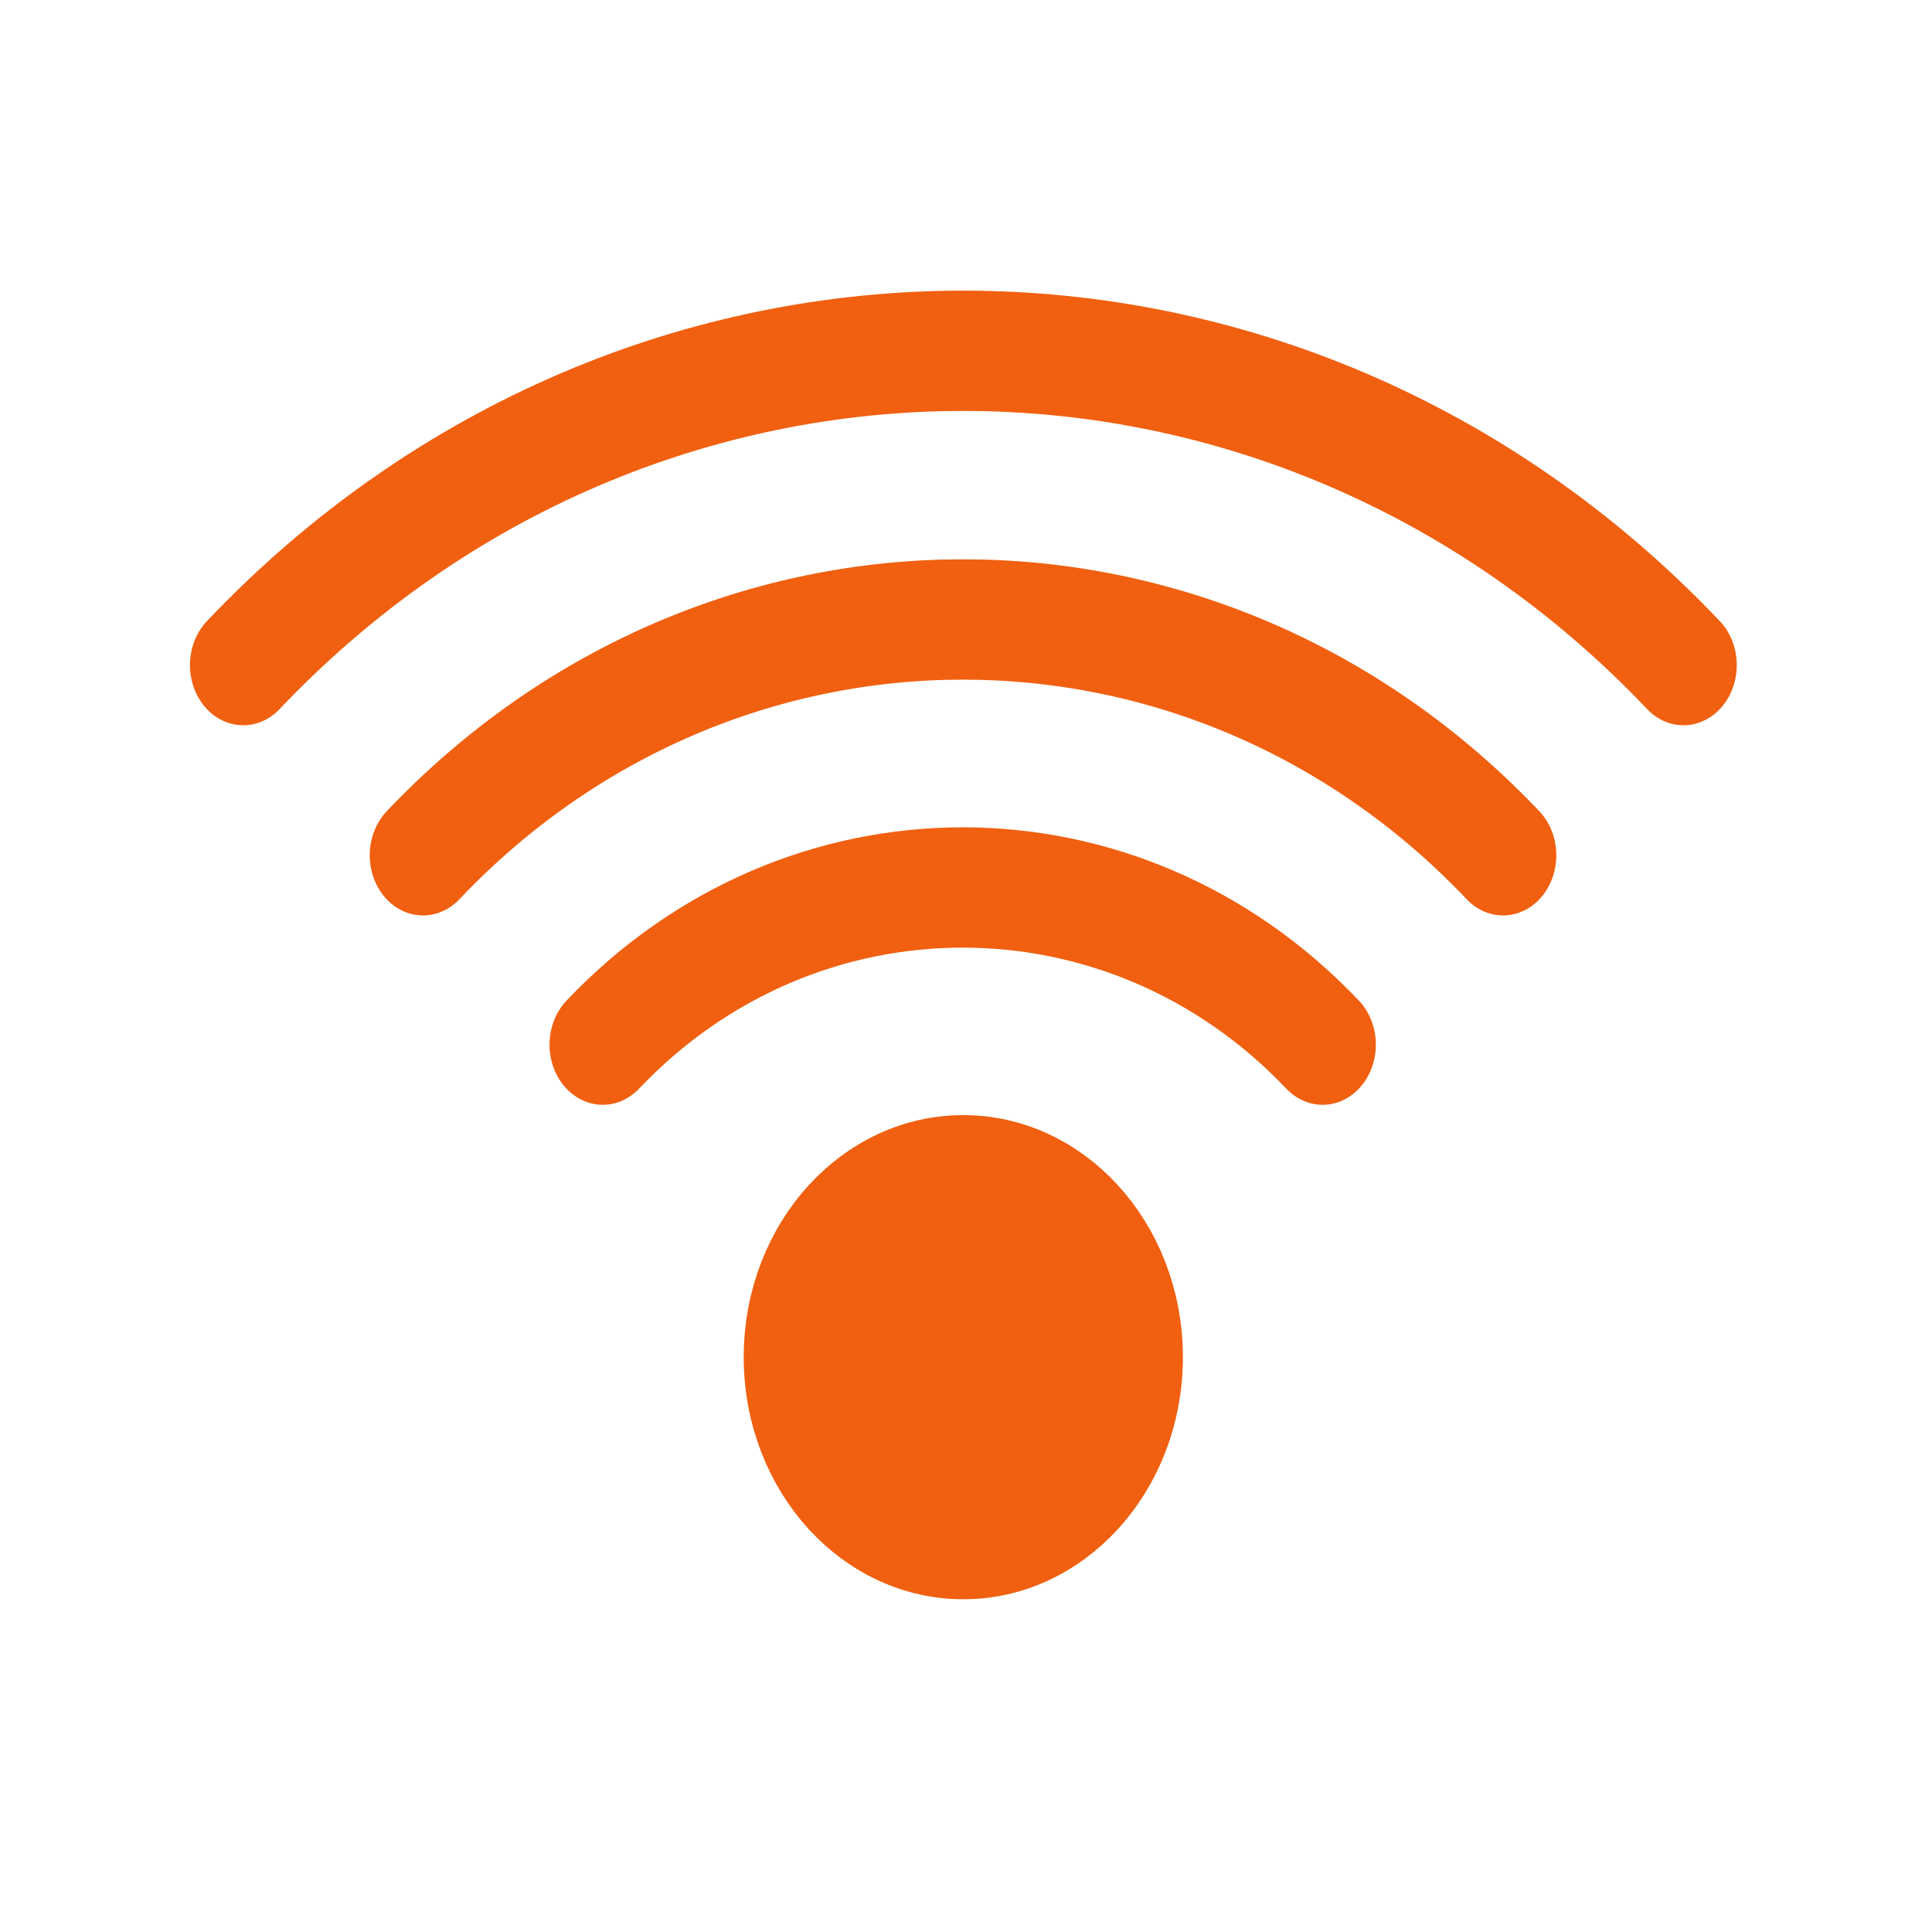 <?xml version="1.0" encoding="UTF-8" standalone="no"?>
<!-- Created with Inkscape (http://www.inkscape.org/) -->

<svg
   xmlns:dc="http://purl.org/dc/elements/1.1/"
   xmlns:cc="http://creativecommons.org/ns#"
   xmlns:rdf="http://www.w3.org/1999/02/22-rdf-syntax-ns#"
   xmlns:svg="http://www.w3.org/2000/svg"
   xmlns="http://www.w3.org/2000/svg"
   xmlns:sodipodi="http://sodipodi.sourceforge.net/DTD/sodipodi-0.dtd"
   xmlns:inkscape="http://www.inkscape.org/namespaces/inkscape"
   width="1024"
   height="1024"
   id="svg2"
   version="1.1"
   inkscape:version="0.48.2 r9819"
   sodipodi:docname="wifi.svg">
  <defs
     id="defs4" />
  <sodipodi:namedview
     id="base"
     pagecolor="#ffffff"
     bordercolor="#666666"
     borderopacity="1.0"
     inkscape:pageopacity="0.0"
     inkscape:pageshadow="2"
     inkscape:zoom="0.38600849"
     inkscape:cx="115"
     inkscape:cy="487.66164"
     inkscape:document-units="px"
     inkscape:current-layer="g4085"
     showgrid="true"
     inkscape:window-width="1366"
     inkscape:window-height="719"
     inkscape:window-x="0"
     inkscape:window-y="25"
     inkscape:window-maximized="1">
    <inkscape:grid
       type="xygrid"
       id="grid2985"
       empspacing="5"
       visible="true"
       enabled="true"
       snapvisiblegridlinesonly="true" />
  </sodipodi:namedview>
  <g
     inkscape:label="レイヤー 1"
     inkscape:groupmode="layer"
     id="layer1"
     transform="translate(0,-28.362)">
    <g
       id="g4085"
       transform="matrix(1.5,0,0,1.611,-219.769,-0.888)">
      <path
         sodipodi:open="true"
         sodipodi:end="5.4977871"
         sodipodi:start="3.9269908"
         transform="matrix(1.199,0,0,1.261,43.045,27.673)"
         d="m 263.934,265.005 c 58.579,-54.673 153.553,-54.673 212.132,0"
         sodipodi:ry="140"
         sodipodi:rx="150"
         sodipodi:cy="364"
         sodipodi:cx="370"
         id="path3945"
         style="fill:none;stroke:#f06010;stroke-width:31.388;stroke-linecap:round;stroke-linejoin:round;stroke-miterlimit:4;stroke-opacity:1;stroke-dasharray:none;stroke-dashoffset:0;fill-opacity:1"
         sodipodi:type="arc" />
      <path
         sodipodi:open="true"
         sodipodi:end="5.4977871"
         sodipodi:start="3.9269908"
         transform="matrix(1.799,0,0,1.892,-178.836,-201.845)"
         d="m 263.934,265.005 c 58.579,-54.673 153.553,-54.673 212.132,0"
         sodipodi:ry="140"
         sodipodi:rx="150"
         sodipodi:cy="364"
         sodipodi:cx="370"
         id="path3945-8"
         style="fill:none;stroke:#f06010;stroke-width:20.925;stroke-linecap:round;stroke-linejoin:round;stroke-miterlimit:4;stroke-opacity:1;stroke-dasharray:none;stroke-dashoffset:0;fill-opacity:1"
         sodipodi:type="arc" />
      <path
         sodipodi:open="true"
         sodipodi:end="5.4977871"
         sodipodi:start="3.9269908"
         transform="matrix(2.399,0,0,2.522,-400.717,-431.362)"
         d="m 263.934,265.005 c 58.579,-54.673 153.553,-54.673 212.132,0"
         sodipodi:ry="140"
         sodipodi:rx="150"
         sodipodi:cy="364"
         sodipodi:cx="370"
         id="path3945-8-5"
         style="fill:none;stroke:#f06010;stroke-width:15.694;stroke-linecap:round;stroke-linejoin:round;stroke-miterlimit:4;stroke-opacity:1;stroke-dasharray:none;stroke-dashoffset:0;fill-opacity:1"
         sodipodi:type="arc" />
      <path
         transform="matrix(0.435,0,0,0.473,325.944,292.5)"
         d="m 520,364 c 0,77.32 -67.157,140 -150,140 -82.843,0 -150,-62.68 -150,-140 0,-77.32 67.157,-140 150,-140 82.843,0 150,62.68 150,140 z"
         sodipodi:ry="140"
         sodipodi:rx="150"
         sodipodi:cy="364"
         sodipodi:cx="370"
         id="path3945-9"
         style="fill:#f06010;fill-opacity:1;stroke:#f06010;stroke-width:56.755;stroke-linecap:round;stroke-linejoin:round;stroke-miterlimit:4;stroke-opacity:1;stroke-dasharray:none;stroke-dashoffset:0"
         sodipodi:type="arc" />
    </g>
  </g>
</svg>
